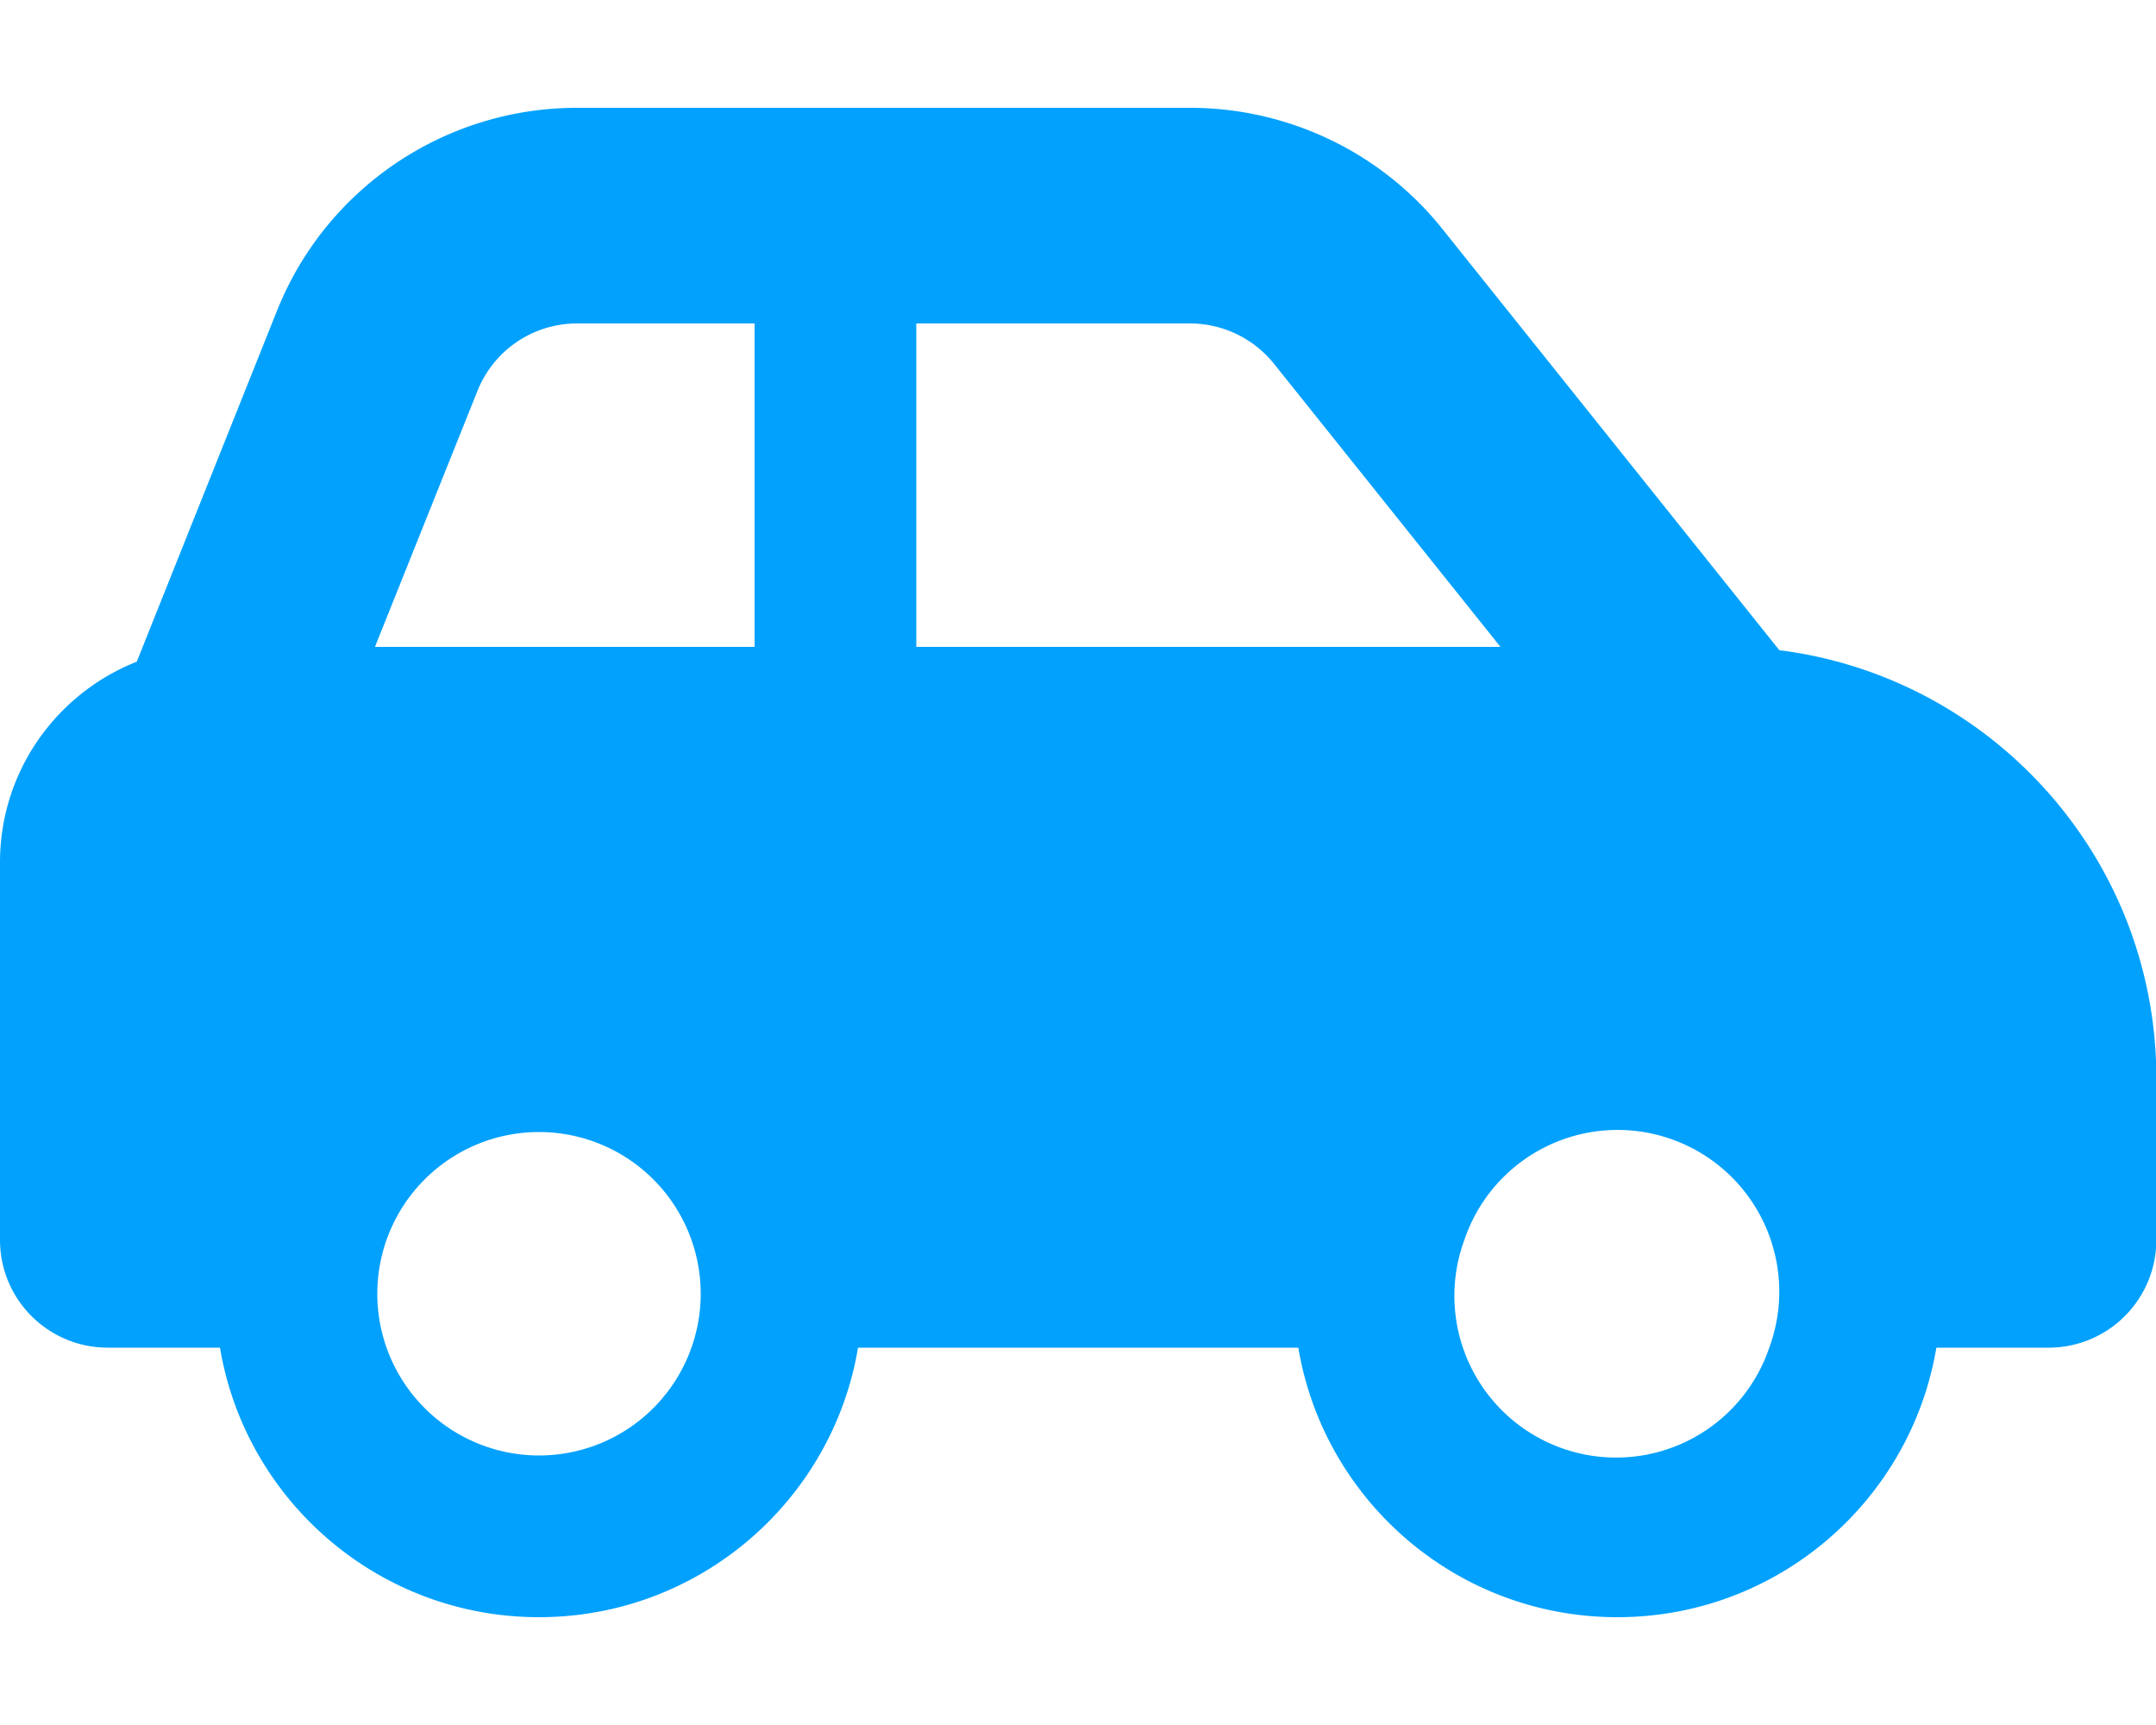 <svg xmlns="http://www.w3.org/2000/svg" viewBox="0 0 640 512"><!--!Font Awesome Free 6.6.0 by @fontawesome - https://fontawesome.com License - https://fontawesome.com/license/free Copyright 2024 Fonticons, Inc.--><path fill="#01a1fd" d="M171.3 96L224 96l0 96-112.7 0 30.4-75.9C146.5 104 158.2 96 171.3 96zM272 192l0-96 81.2 0c9.7 0 18.9 4.4 25 12l67.2 84L272 192zm256.2 1L428.2 68c-18.2-22.8-45.8-36-75-36L171.3 32c-39.3 0-74.6 23.9-89.1 60.3L40.6 196.4C16.8 205.8 0 228.9 0 256L0 368c0 17.7 14.3 32 32 32l33.3 0c7.6 45.4 47.1 80 94.7 80s87.1-34.6 94.7-80l130.7 0c7.6 45.4 47.1 80 94.7 80s87.1-34.6 94.7-80l33.3 0c17.7 0 32-14.3 32-32l0-48c0-65.2-48.8-119-111.8-127zM434.7 368a48 48 0 1 1 90.5 32 48 48 0 1 1 -90.5-32zM160 336a48 48 0 1 1 0 96 48 48 0 1 1 0-96z"/></svg>
